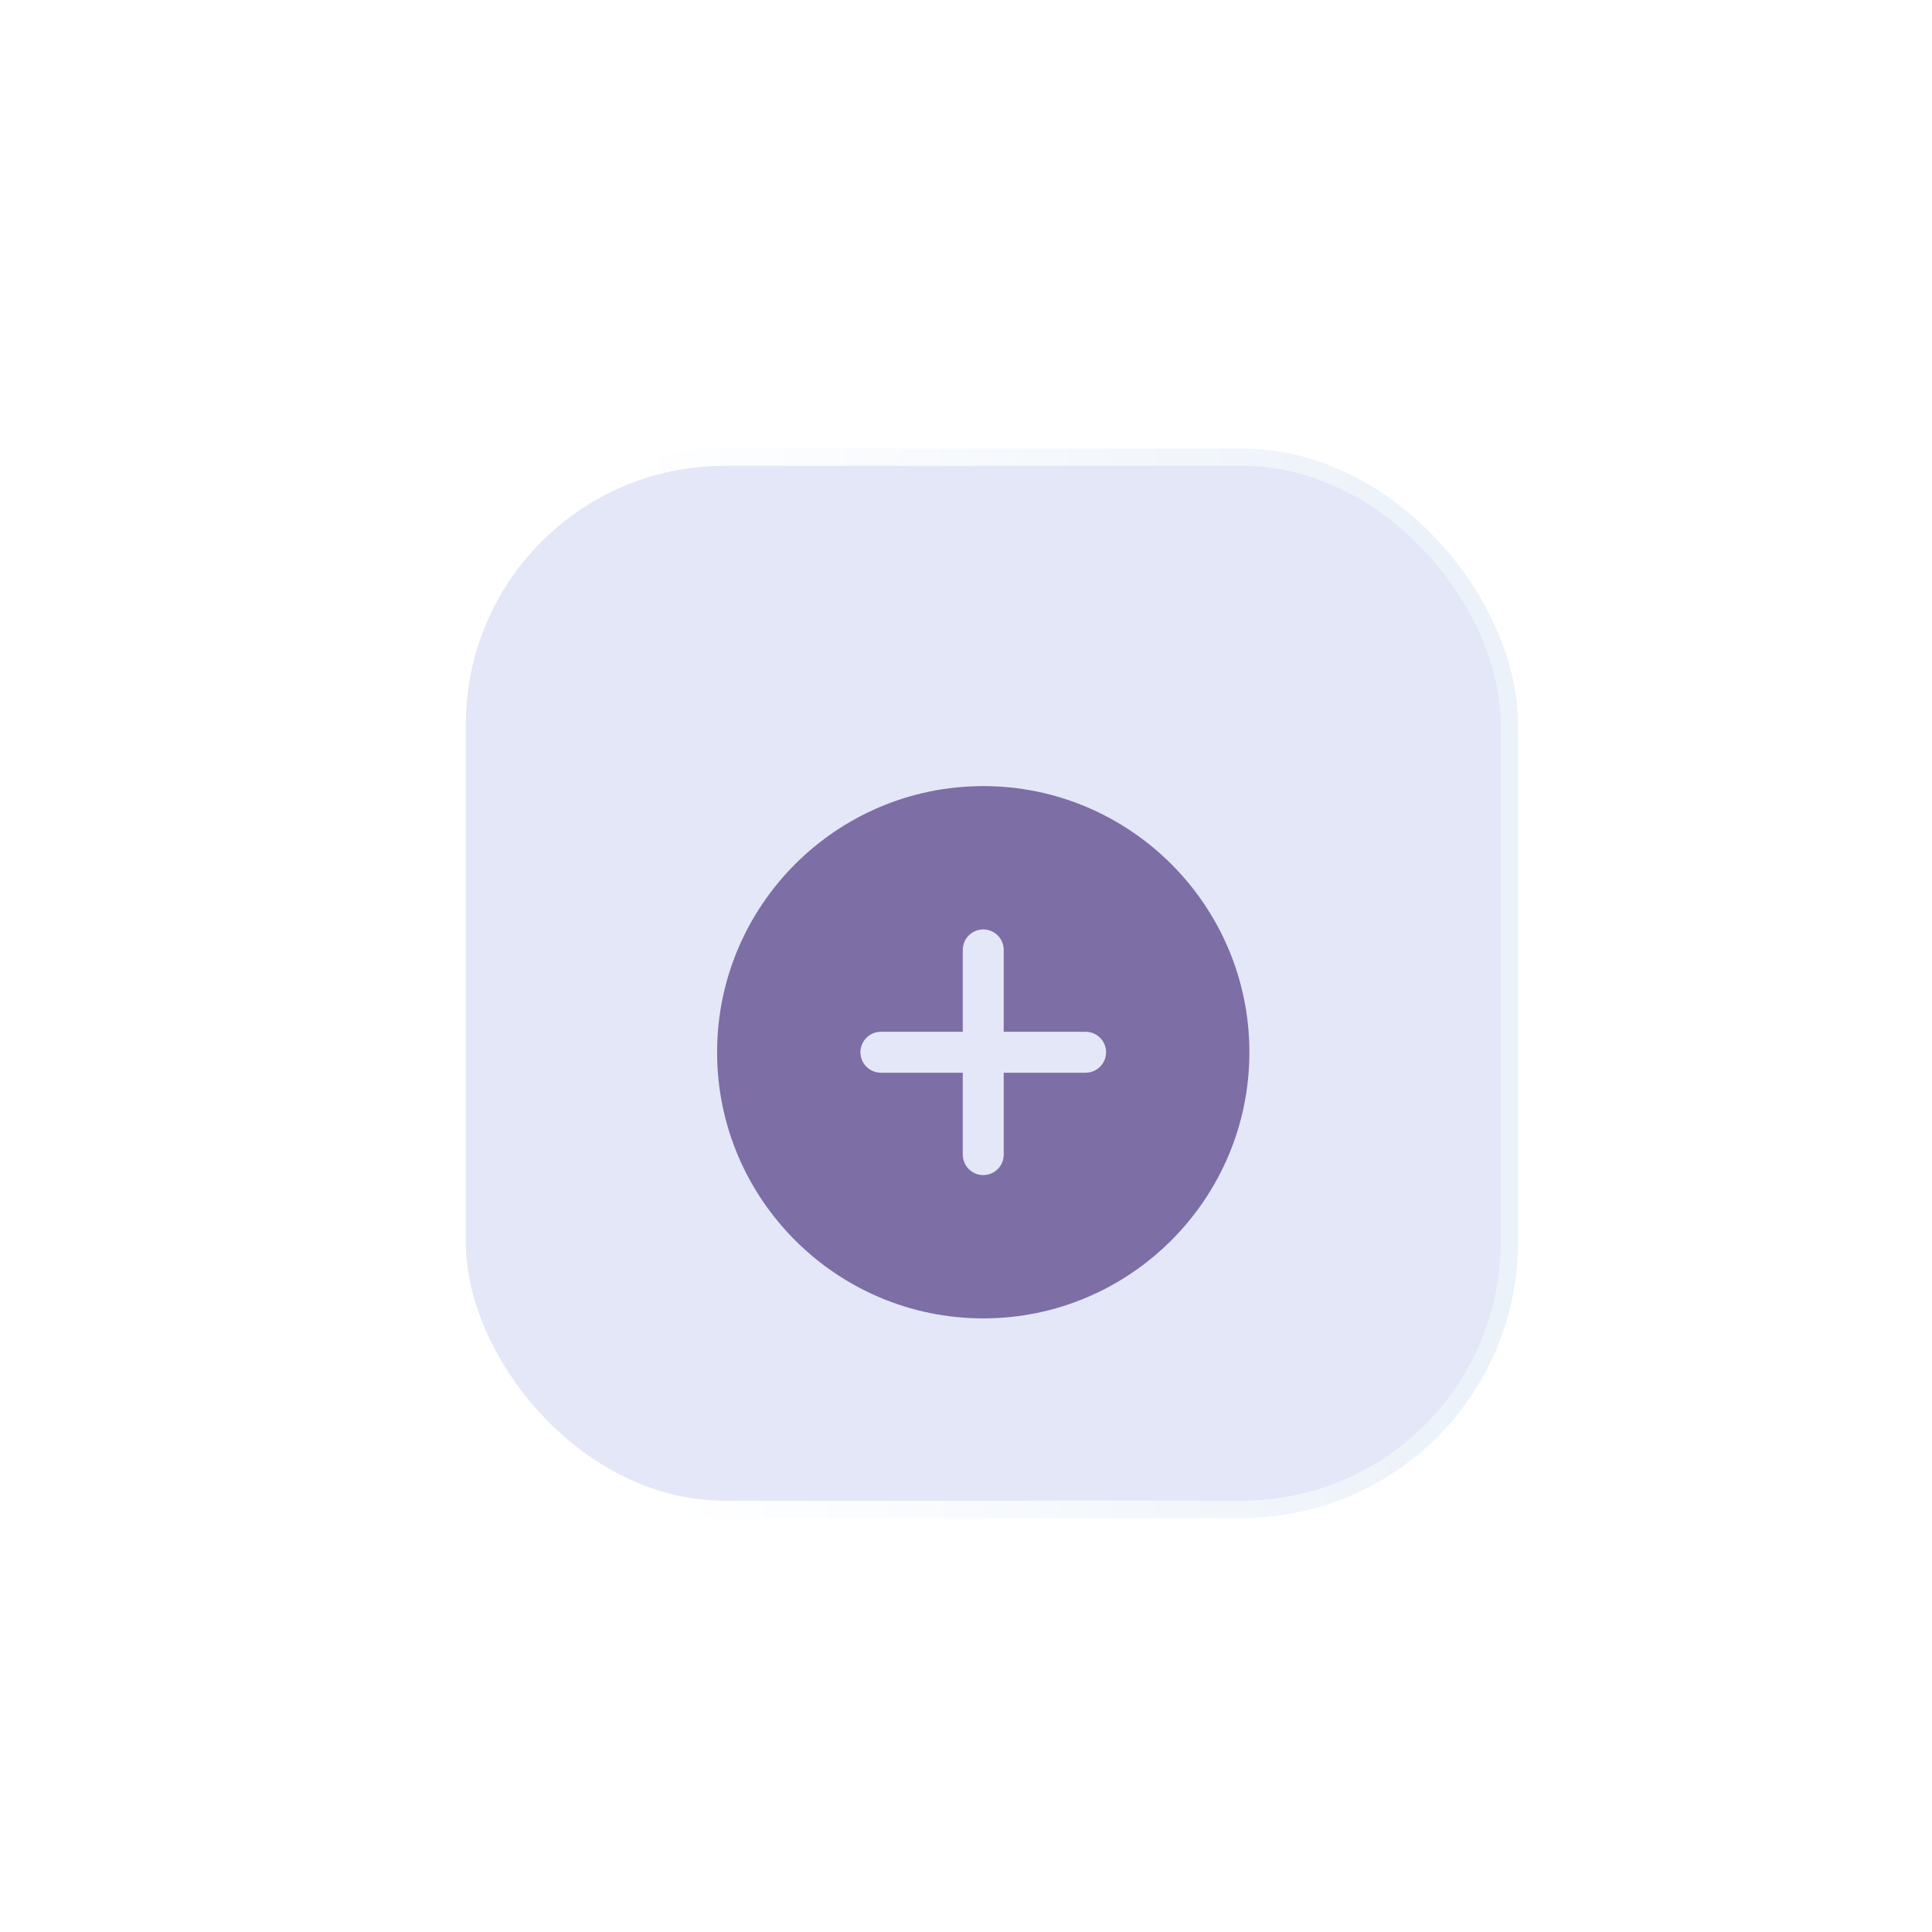 <svg width="112" height="112" viewBox="0 0 112 112" fill="none" xmlns="http://www.w3.org/2000/svg">
<g filter="url(#filter0_ddd_235_122)">
<rect x="27" y="27" width="60" height="60" rx="15" fill="#E3E7F7"/>
<rect x="26.5" y="26.5" width="61" height="61" rx="15.5" stroke="url(#paint0_linear_235_122)" stroke-opacity="0.46"/>
</g>
<g filter="url(#filter1_i_235_122)">
<path d="M57 41.571C48.493 41.571 41.571 48.493 41.571 57C41.571 65.507 48.493 72.428 57 72.428C65.507 72.428 72.428 65.507 72.428 57C72.428 48.493 65.507 41.571 57 41.571ZM62.934 58.187H58.187V62.934C58.187 63.249 58.062 63.551 57.839 63.773C57.617 63.996 57.315 64.121 57 64.121C56.685 64.121 56.383 63.996 56.161 63.773C55.938 63.551 55.813 63.249 55.813 62.934V58.187H51.066C50.751 58.187 50.449 58.062 50.227 57.839C50.004 57.617 49.879 57.315 49.879 57C49.879 56.685 50.004 56.383 50.227 56.161C50.449 55.938 50.751 55.813 51.066 55.813H55.813V51.066C55.813 50.751 55.938 50.449 56.161 50.227C56.383 50.004 56.685 49.879 57 49.879C57.315 49.879 57.617 50.004 57.839 50.227C58.062 50.449 58.187 50.751 58.187 51.066V55.813H62.934C63.249 55.813 63.551 55.938 63.773 56.161C63.996 56.383 64.121 56.685 64.121 57C64.121 57.315 63.996 57.617 63.773 57.839C63.551 58.062 63.249 58.187 62.934 58.187Z" fill="#7D6EA6"/>
</g>
<defs>
<filter id="filter0_ddd_235_122" x="0" y="0" width="112" height="112" filterUnits="userSpaceOnUse" color-interpolation-filters="sRGB">
<feFlood flood-opacity="0" result="BackgroundImageFix"/>
<feColorMatrix in="SourceAlpha" type="matrix" values="0 0 0 0 0 0 0 0 0 0 0 0 0 0 0 0 0 0 127 0" result="hardAlpha"/>
<feOffset dx="4" dy="4"/>
<feGaussianBlur stdDeviation="10"/>
<feColorMatrix type="matrix" values="0 0 0 0 0.435 0 0 0 0 0.548 0 0 0 0 0.69 0 0 0 0.41 0"/>
<feBlend mode="normal" in2="BackgroundImageFix" result="effect1_dropShadow_235_122"/>
<feColorMatrix in="SourceAlpha" type="matrix" values="0 0 0 0 0 0 0 0 0 0 0 0 0 0 0 0 0 0 127 0" result="hardAlpha"/>
<feOffset dx="-6" dy="-6"/>
<feGaussianBlur stdDeviation="10"/>
<feColorMatrix type="matrix" values="0 0 0 0 1 0 0 0 0 1 0 0 0 0 1 0 0 0 1 0"/>
<feBlend mode="normal" in2="effect1_dropShadow_235_122" result="effect2_dropShadow_235_122"/>
<feColorMatrix in="SourceAlpha" type="matrix" values="0 0 0 0 0 0 0 0 0 0 0 0 0 0 0 0 0 0 127 0" result="hardAlpha"/>
<feOffset dx="2" dy="2"/>
<feGaussianBlur stdDeviation="2"/>
<feColorMatrix type="matrix" values="0 0 0 0 0.446 0 0 0 0 0.558 0 0 0 0 0.671 0 0 0 0.1 0"/>
<feBlend mode="normal" in2="effect2_dropShadow_235_122" result="effect3_dropShadow_235_122"/>
<feBlend mode="normal" in="SourceGraphic" in2="effect3_dropShadow_235_122" result="shape"/>
</filter>
<filter id="filter1_i_235_122" x="41.571" y="41.571" width="30.857" height="34.857" filterUnits="userSpaceOnUse" color-interpolation-filters="sRGB">
<feFlood flood-opacity="0" result="BackgroundImageFix"/>
<feBlend mode="normal" in="SourceGraphic" in2="BackgroundImageFix" result="shape"/>
<feColorMatrix in="SourceAlpha" type="matrix" values="0 0 0 0 0 0 0 0 0 0 0 0 0 0 0 0 0 0 127 0" result="hardAlpha"/>
<feOffset dy="4"/>
<feGaussianBlur stdDeviation="2"/>
<feComposite in2="hardAlpha" operator="arithmetic" k2="-1" k3="1"/>
<feColorMatrix type="matrix" values="0 0 0 0 0 0 0 0 0 0 0 0 0 0 0 0 0 0 0.25 0"/>
<feBlend mode="normal" in2="shape" result="effect1_innerShadow_235_122"/>
</filter>
<linearGradient id="paint0_linear_235_122" x1="84.222" y1="83.471" x2="37.758" y2="85.4" gradientUnits="userSpaceOnUse">
<stop stop-color="#D6E3F3"/>
<stop offset="1" stop-color="white"/>
</linearGradient>
</defs>
</svg>
